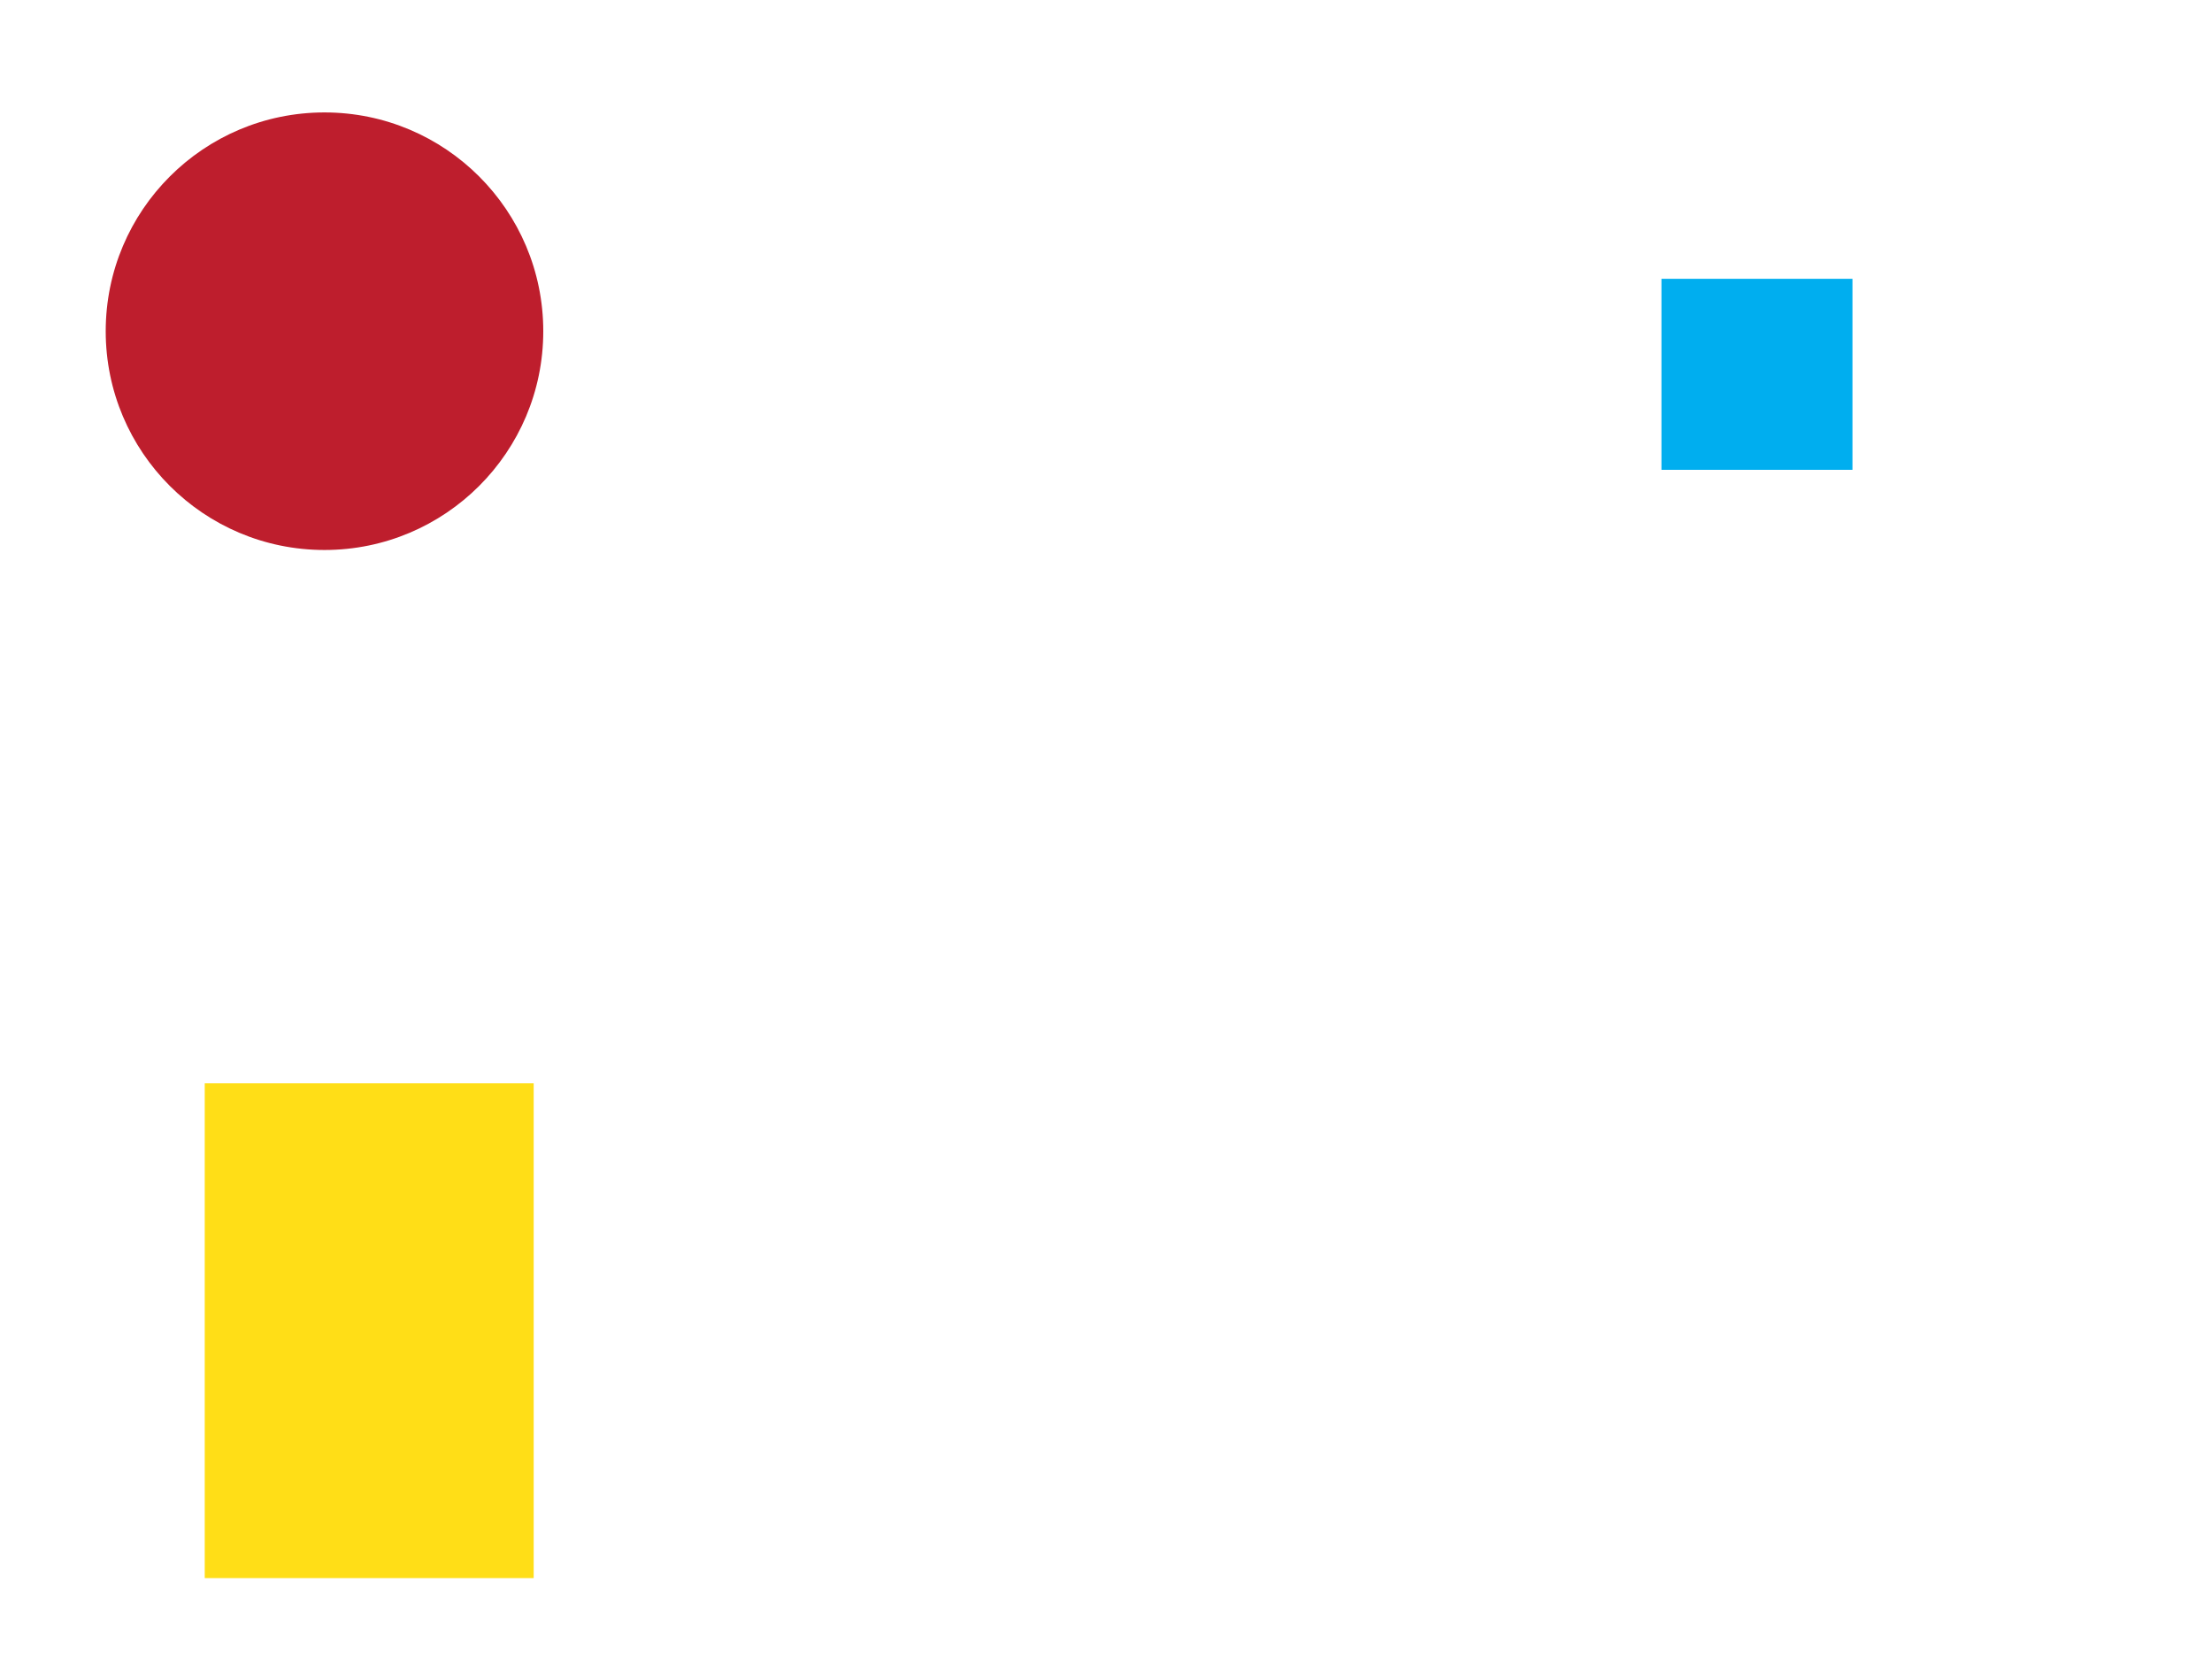 <svg version="1.1" xmlns="http://www.w3.org/2000/svg" xmlns:xlink="http://www.w3.org/1999/xlink" width="800px" height="600px">
<rect id="rect3005" x="600.886" y="100.835" fill="#00AEEF" width="69.081" height="69.082"/>
<rect id="rect3007" x="74.048" y="391.776" fill="#FFDE17" width="118.968" height="178.968"/>
<circle id="test_circle" fill="#BE1E2D" cx="117.357" cy="119.786" r="79.124"/>
</svg>
